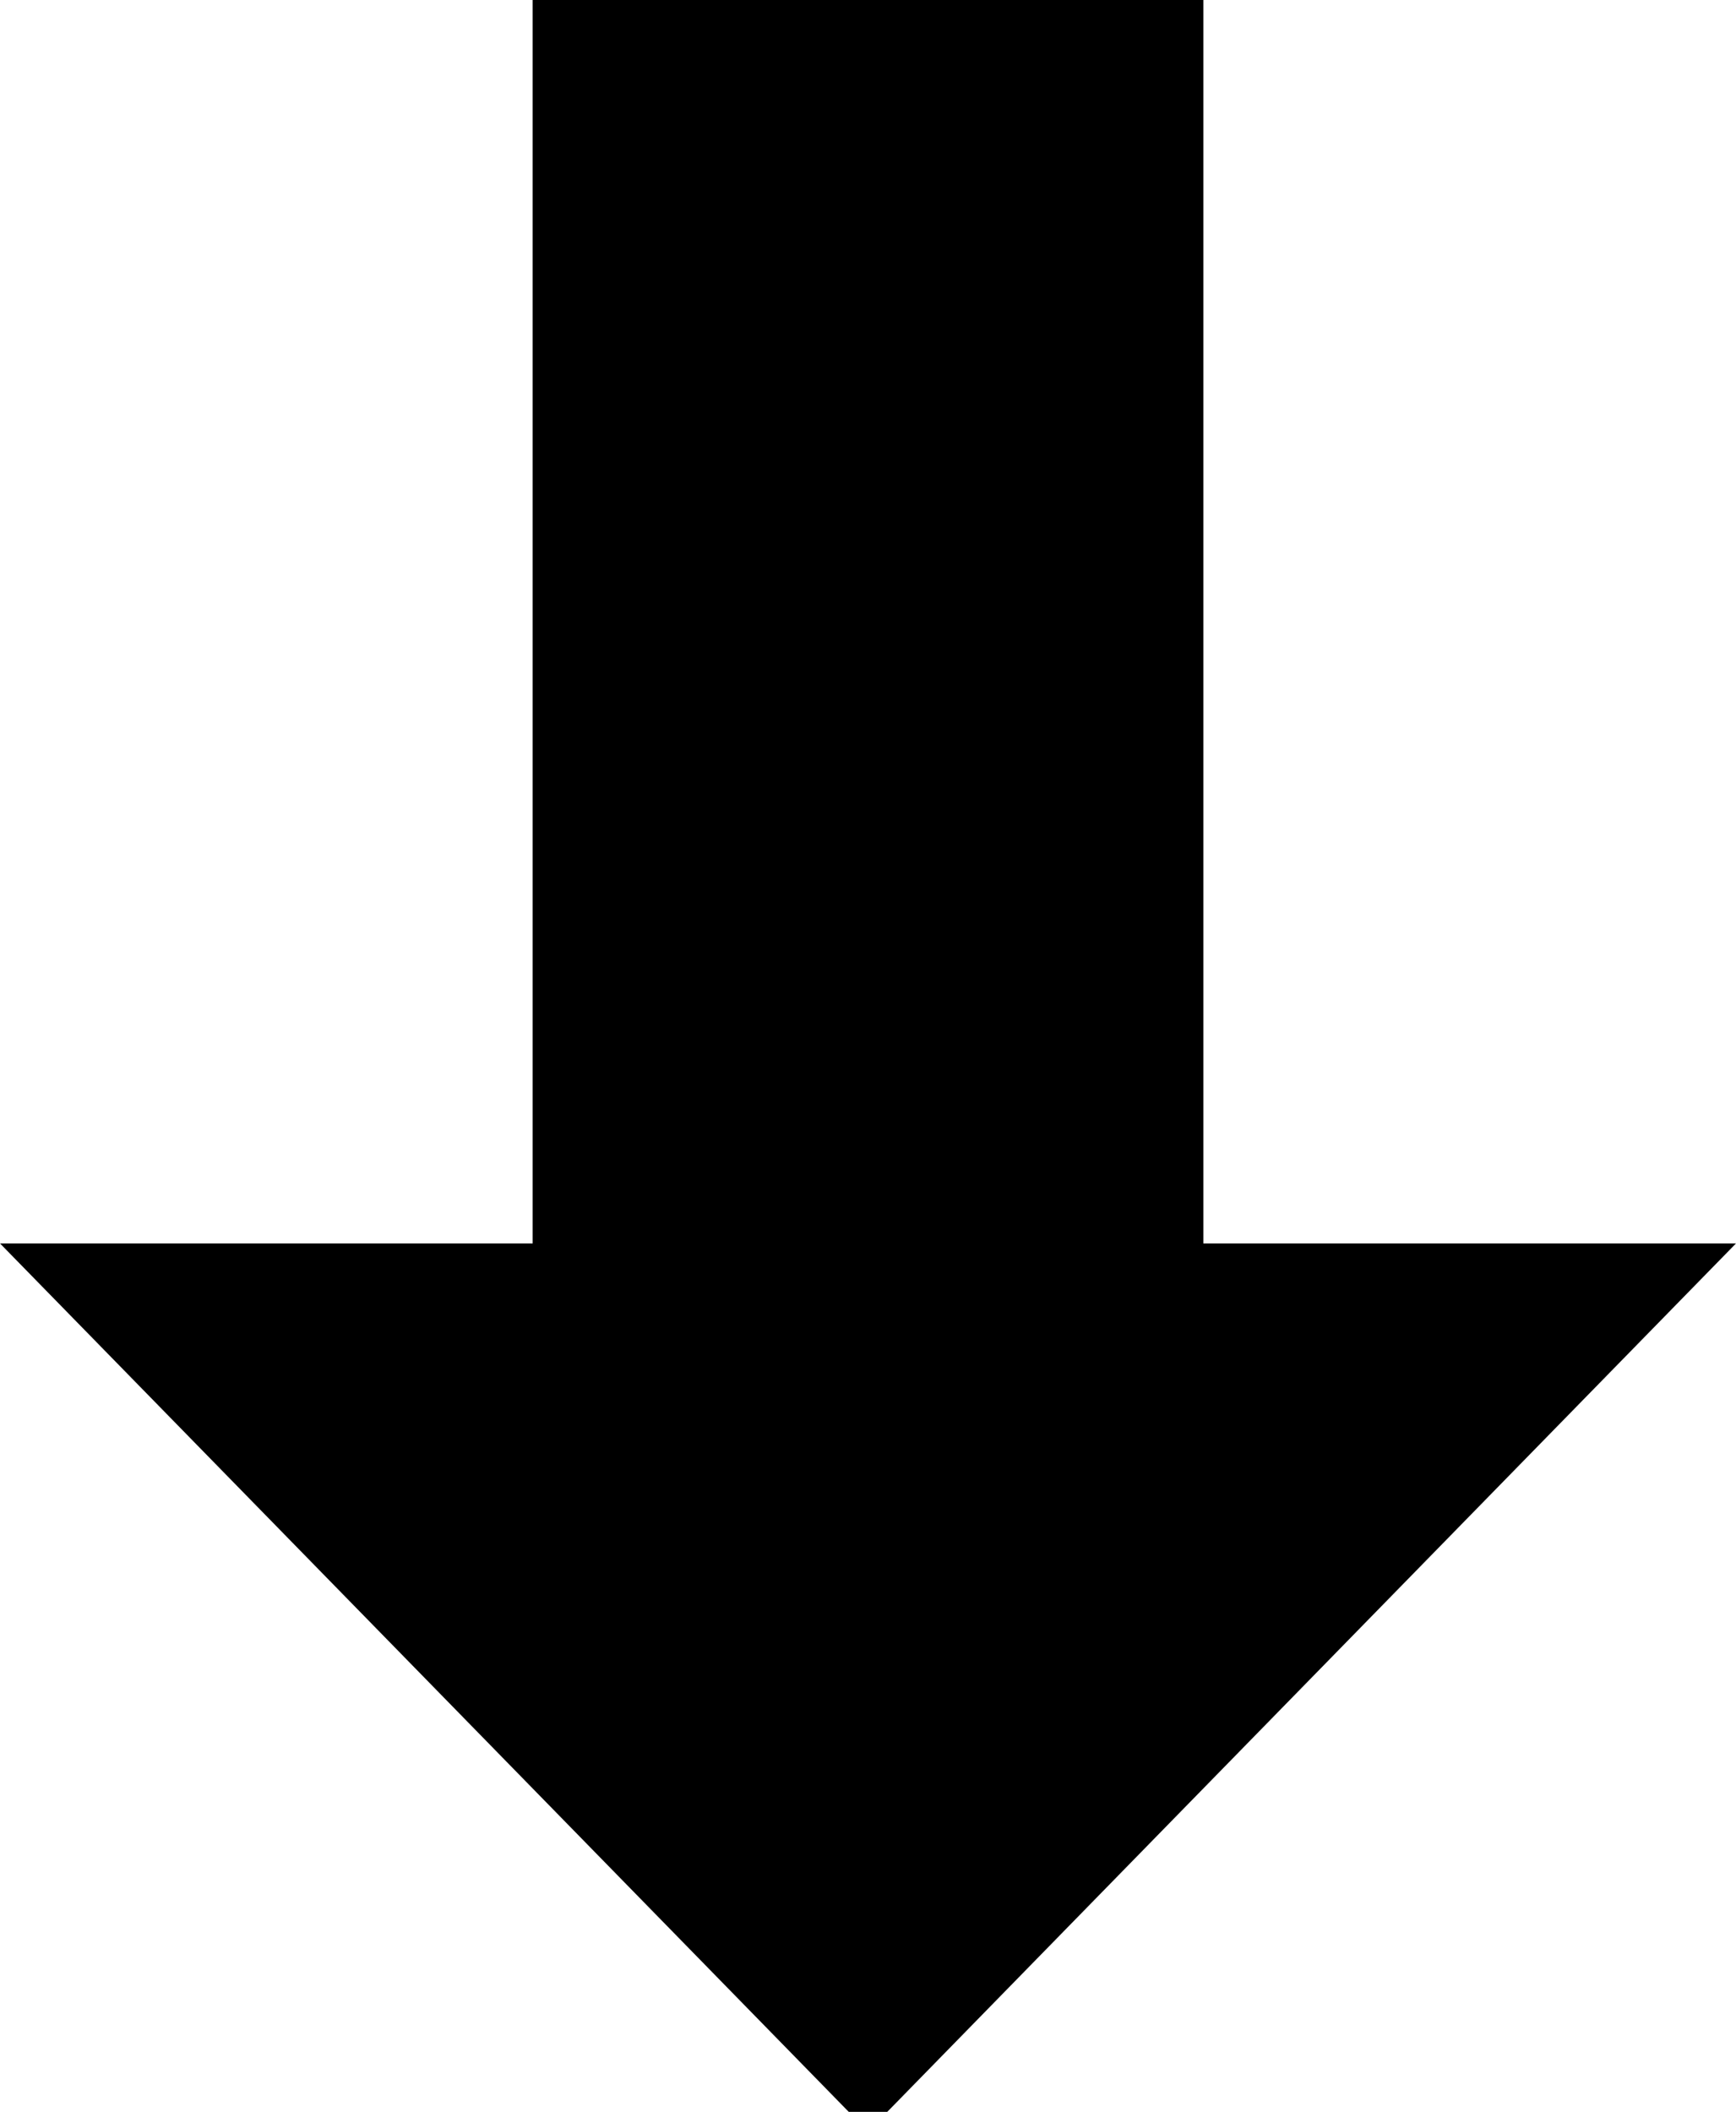 <?xml version="1.0" encoding="utf-8"?>
<!-- Generator: Adobe Illustrator 24.0.0, SVG Export Plug-In . SVG Version: 6.00 Build 0)  -->
<svg version="1.1" id="Layer_1" xmlns="http://www.w3.org/2000/svg" xmlns:xlink="http://www.w3.org/1999/xlink" x="0px" y="0px"
	 viewBox="0 0 8.8 10.7" style="enable-background:new 0 0 8.8 10.7;" xml:space="preserve">
<g>
	<path d="M6.1,6.3h2.7l-4.4,4.5L0,6.3h2.7V0h3.4V6.3z"/>
</g>
</svg>
